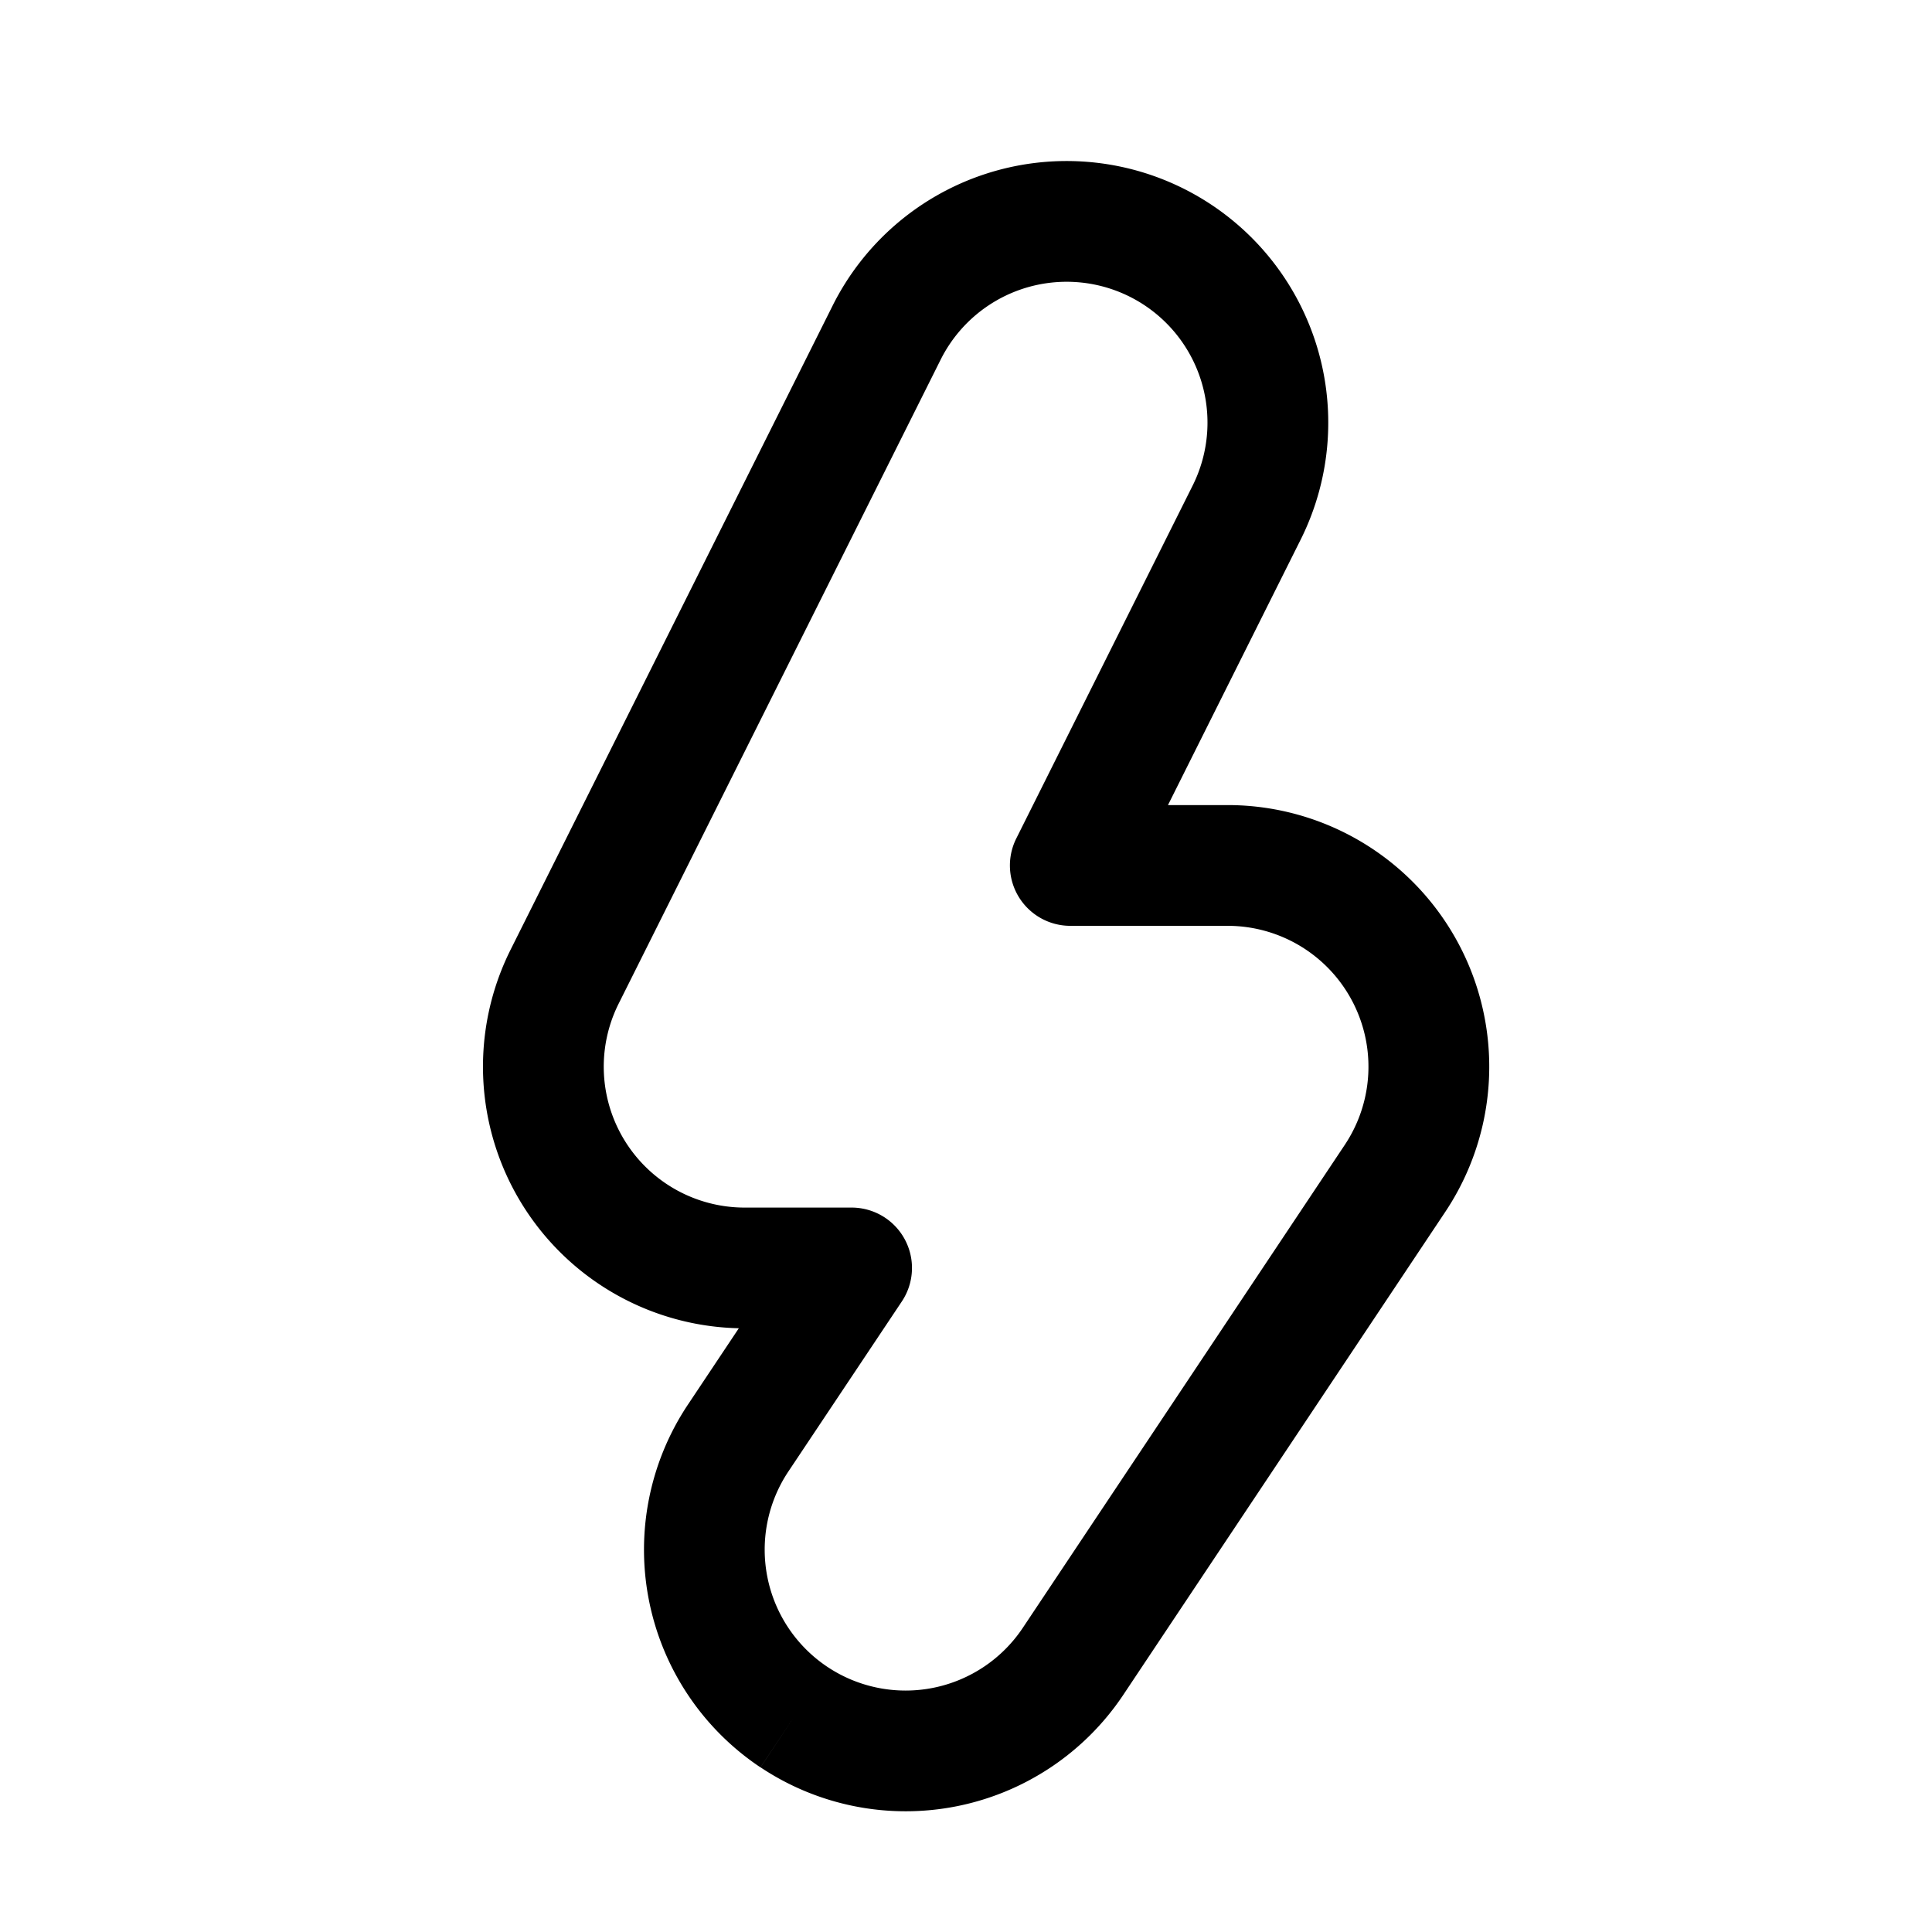<svg viewBox="0 0 24 24" xmlns="http://www.w3.org/2000/svg">
  <path fill-rule="evenodd" clip-rule="evenodd" d="M10.343 3.797a3.25 3.25 0 1 1 5.814 2.907l-1.648 3.297h.741a3.25 3.25 0 0 1 2.704 5.053l-4 6a3.25 3.25 0 0 1-4.507.9l.416-.623-.416.624a3.25 3.25 0 0 1-.901-4.507l.632-.948a3.25 3.25 0 0 1-2.835-4.703l4-8zm3.69-.112a1.75 1.75 0 0 0-2.348.783l-4 8a1.75 1.75 0 0 0 1.565 2.533h1.329a.75.75 0 0 1 .624 1.166l-1.41 2.113a1.75 1.75 0 1 0 2.913 1.941l4-6a1.75 1.75 0 0 0-1.456-2.72h-1.955a.75.75 0 0 1-.67-1.086l2.19-4.382a1.75 1.75 0 0 0-.782-2.348z"/>
</svg>
